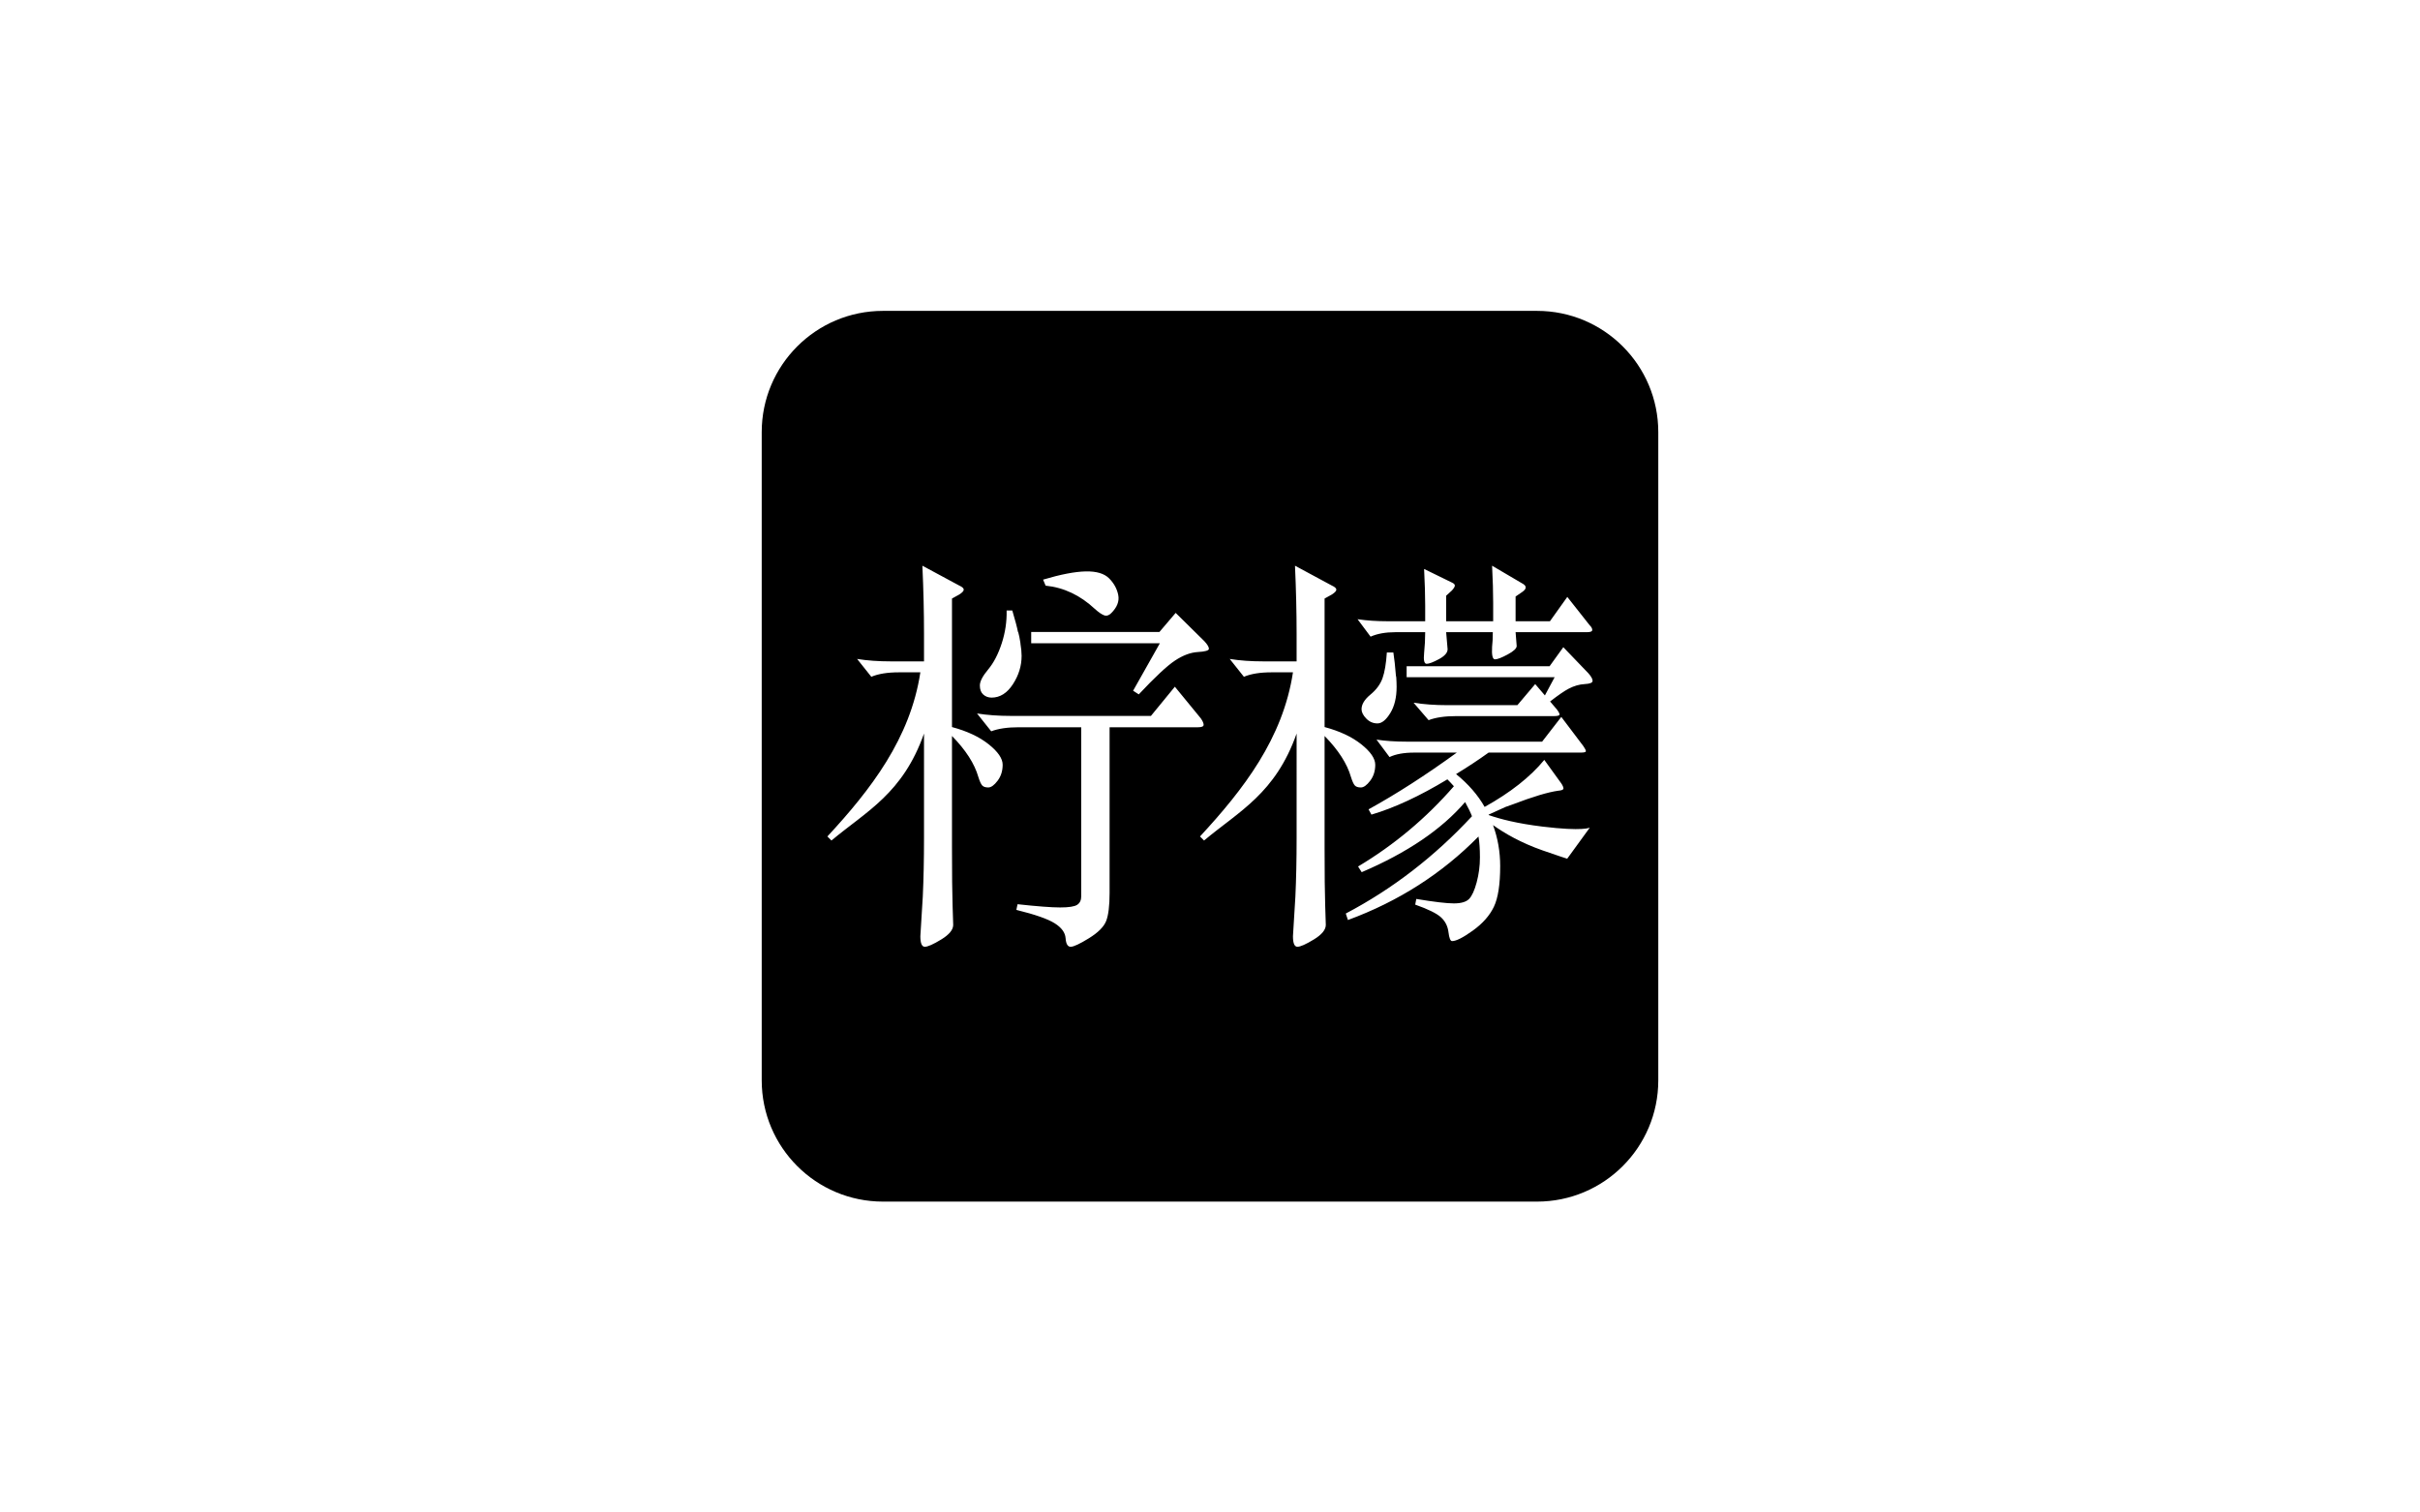 <?xml version="1.0" encoding="utf-8"?>
<!-- Generator: Adobe Illustrator 16.0.0, SVG Export Plug-In . SVG Version: 6.00 Build 0)  -->
<!DOCTYPE svg PUBLIC "-//W3C//DTD SVG 1.1//EN" "http://www.w3.org/Graphics/SVG/1.1/DTD/svg11.dtd">
<svg version="1.1" id="Layer_1" xmlns="http://www.w3.org/2000/svg" xmlns:xlink="http://www.w3.org/1999/xlink" x="0px" y="0px"
	 width="1600px" height="1000px" viewBox="0 0 1600 1000" enable-background="new 0 0 1600 1000" xml:space="preserve">
<path  d="M1016.206,205.54H583.795c-44.283,0-80.183,35.897-80.183,80.181v428.559
	c0,44.282,35.899,80.181,80.183,80.181h432.411c44.281,0,80.182-35.898,80.182-80.181V285.721
	C1096.388,241.438,1060.487,205.54,1016.206,205.54z M917.409,410.748h24.863v-10.456c0-6.606-0.238-14.646-0.718-24.119
	l18.645,9.112c1.115,0.541,1.676,1.164,1.676,1.876c0,0.72-0.639,1.788-1.911,3.216l-3.827,3.488v16.883h31.082v-12.064
	c0-7.143-0.238-15.362-0.72-24.656l19.604,11.527c1.758,0.895,2.631,1.832,2.631,2.813c0,0.984-0.799,2.009-2.387,3.083
	l-4.304,2.946v16.351h22.712l11.477-16.082l14.821,18.762c1.116,1.069,1.674,2.101,1.674,3.078c0,0.989-1.19,1.479-3.586,1.479
	h-47.098l0.718,9.112c0,1.611-2,3.485-5.979,5.626c-3.99,2.148-6.774,3.218-8.366,3.218c-1.599,0-2.235-2.769-1.916-8.31
	c0.317-2.678,0.481-5.894,0.481-9.646h-30.844l0.958,11.256c0,2.322-1.915,4.513-5.741,6.567c-3.821,2.056-6.534,3.079-8.131,3.079
	c-1.594,0-2.149-2.365-1.668-7.101c0.479-4.729,0.718-9.337,0.718-13.801h-19.848c-6.376,0-11.798,0.981-16.259,2.946l-8.608-11.525
	C903.617,410.302,910.233,410.748,917.409,410.748z M923.38,454.167c0,6.971-1.395,12.729-4.179,17.289
	c-2.793,4.553-5.622,6.832-8.488,6.832c-2.871,0-5.347-1.072-7.411-3.215c-2.076-2.144-3.108-4.197-3.108-6.165
	c0-3.218,1.945-6.431,5.853-9.647c3.908-3.219,6.579-6.837,8.013-10.856c1.433-4.021,2.392-9.689,2.865-17.02h4.305l0.897,6.824
	c0.217,2.193,0.522,5.36,0.794,8.469c0.044,0.428,0.124,0.822,0.232,1.197C923.3,450.143,923.38,452.244,923.38,454.167z
	 M717.814,377.797c7.145-0.146,12.316,1.396,15.519,4.636c3.202,3.239,5.203,6.918,6.003,11.028
	c0.792,4.112-0.776,8.113-4.715,12.006c-1.524,1.509-3.107,1.944-4.745,1.302c-1.643-0.642-3.655-2.041-6.042-4.208
	c-9.673-9.02-20.514-14.134-32.506-15.343l-1.684-3.991C701.289,379.756,710.675,377.948,717.814,377.797z M681.782,417.819h84.792
	l10.722-12.598l19.031,18.762c1.965,2.144,2.95,3.796,2.95,4.96c0,1.162-2.413,1.874-7.237,2.144
	c-4.825,0.268-9.875,2.14-15.147,5.628c-5.269,3.483-13.266,10.947-23.986,22.378l-3.749-2.41l17.688-31.362h-85.062V417.819z
	 M653.338,442.612c3.659-4.378,6.651-10.137,8.977-17.29c2.32-7.144,3.395-14.378,3.218-21.708h3.751
	c1.964,6.614,3.213,11.35,3.751,14.206h0.147c0.472,1.761,1.124,4.526,1.516,7.503h-0.051c0.533,3.219,0.801,5.994,0.801,8.308
	c0,6.614-1.922,12.866-5.763,18.761c-3.847,5.903-8.532,8.846-14.07,8.846c-2.144,0-3.979-0.668-5.498-2.008
	c-1.519-1.337-2.275-3.349-2.275-6.031C647.843,450.519,649.67,446.992,653.338,442.612z M659.557,516.215
	c-2.23,2.947-4.287,4.424-6.16,4.424c-1.878,0-3.215-0.449-4.021-1.344c-0.801-0.891-1.654-2.765-2.547-5.626
	c-2.503-8.751-8.308-17.777-17.42-27.071v73.707c0,17.691,0.135,30.508,0.403,38.464c0.268,7.948,0.403,12.196,0.403,12.729
	c0,3.216-2.637,6.429-7.91,9.648c-5.271,3.217-8.893,4.822-10.854,4.822c-1.971,0-2.95-2.323-2.95-6.966l1.61-26.269
	c0.535-11.616,0.806-24.475,0.806-38.596V484.99c-14.039,39.67-37.813,51.176-61.199,70.729l-2.682-2.684
	c28.754-31.06,54.827-64.803,61.465-108.517h-14.203c-7.504,0-13.579,0.981-18.226,2.947l-9.384-11.795
	c6.613,1.076,14.031,1.608,22.25,1.608h21.979v-18.226c0-14.292-0.359-29.299-1.077-45.027l24.394,13.134
	c1.969,0.898,2.95,1.788,2.95,2.679c0,0.897-0.981,1.971-2.95,3.219l-4.825,2.676v41.545v7.24v36.183
	c10.007,2.679,18.091,6.477,24.254,11.391c6.165,4.918,9.253,9.427,9.253,13.537C662.916,509.738,661.793,513.266,659.557,516.215z
	 M733.612,480.835v109.488c0,8.581-0.765,14.784-2.277,18.629c-1.525,3.837-5.322,7.637-11.397,11.39
	c-6.074,3.749-10.093,5.627-12.059,5.627s-3.08-1.878-3.351-5.627c-0.264-3.753-2.677-7.061-7.237-9.913
	c-4.55-2.862-12.995-5.81-25.323-8.851l0.799-3.751c13.045,1.43,22.424,2.143,28.148,2.143c5.713,0,9.466-0.58,11.254-1.739
	c1.782-1.167,2.68-2.995,2.68-5.496V480.835h-41.275c-7.504,0-13.584,0.896-18.226,2.679l-9.377-11.791
	c6.783,1.072,14.202,1.608,22.242,1.608h92.735l15.816-19.301l17.15,20.906c1.246,1.79,1.876,3.216,1.876,4.29
	c0,1.07-1.251,1.609-3.751,1.609H733.612z M868.656,621.146c-5.274,3.217-8.896,4.822-10.854,4.822
	c-1.971,0-2.949-2.323-2.949-6.966l1.605-26.269c0.538-11.616,0.807-24.475,0.807-38.596V484.99
	c-14.036,39.67-37.812,51.176-61.199,70.729l-2.679-2.684c28.754-31.06,54.827-64.803,61.466-108.517h-14.204
	c-7.507,0-13.58,0.981-18.229,2.947l-9.378-11.795c6.606,1.076,14.026,1.608,22.245,1.608h21.978v-18.226
	c0-14.292-0.359-29.299-1.068-45.027l24.384,13.134c1.965,0.898,2.951,1.788,2.951,2.679c0,0.897-0.986,1.971-2.951,3.219
	l-4.82,2.676v41.545v7.24v36.183c10.003,2.679,18.089,6.477,24.254,11.391c6.166,4.918,9.245,9.427,9.245,13.537
	c0,4.108-1.113,7.636-3.353,10.585c-2.233,2.947-4.286,4.424-6.16,4.424c-1.878,0-3.214-0.449-4.02-1.344
	c-0.801-0.891-1.654-2.765-2.544-5.626c-2.505-8.751-8.312-17.777-17.423-27.071v73.707c0,17.691,0.133,30.508,0.402,38.464
	c0.269,7.948,0.403,12.196,0.403,12.729C876.566,614.714,873.927,617.927,868.656,621.146z M1036.162,567.748
	c0,0-6.12-1.931-16.312-5.511c-14.271-5.013-24.971-11.2-32.727-16.715c3.142,8.548,4.733,17.579,4.733,27.109
	c0,12.152-1.396,21.133-4.183,26.94c-2.791,5.803-7.413,11.031-13.864,15.675c-6.458,4.646-11.039,6.973-13.746,6.973
	c-1.121,0-1.918-1.97-2.393-5.897c-0.479-3.935-2.118-7.198-4.902-9.781c-2.789-2.593-8.488-5.411-17.095-8.444l0.718-3.751
	c11.792,1.966,20.08,2.945,24.864,2.945c4.781,0,8.125-0.979,10.041-2.945c1.913-1.973,3.586-5.634,5.022-10.991
	c1.432-5.358,2.151-10.856,2.151-16.484c0-5.627-0.322-10.228-0.957-13.8c-24.07,24.478-52.841,42.884-86.312,55.211l-1.431-4.289
	c30.918-16.261,58.73-37.695,83.439-64.327c-0.954-2.499-2.469-5.628-4.54-9.377c-15.462,18.045-38.26,33.497-68.377,46.365
	l-2.392-3.754c23.906-14.291,45.021-31.981,63.354-53.066c-1.756-1.963-3.188-3.483-4.303-4.556
	c-18.331,11.079-35.067,18.851-50.21,23.318l-1.912-3.482c18.487-10.187,37.931-22.691,58.343-37.526h-28.219
	c-6.694,0-12.112,0.981-16.258,2.946l-8.605-11.525c5.889,0.9,12.513,1.344,19.843,1.344h89.656l12.678-16.354l14.581,19.301
	c1.112,1.609,1.676,2.727,1.676,3.349c0,0.632-1.121,0.938-3.353,0.938h-60.965c-6.694,4.828-13.87,9.558-21.516,14.204
	c8.127,6.613,14.42,13.851,18.887,21.713c17.052-9.47,30.203-19.835,39.448-31.089l11.241,15.542
	c0.95,1.427,1.428,2.547,1.428,3.349c0,0.805-1.112,1.298-3.344,1.477c-6.696,0.894-16.816,3.932-30.367,9.112l-4.541,1.609
	c-2.393,1.069-6.137,2.769-11.236,5.092c0.053,0.104,0.093,0.214,0.145,0.32c7.332,2.573,18.666,5.549,35.497,7.599
	c27.141,3.308,31.296,0.643,31.296,0.643L1036.162,567.748z M1047.708,452.291c-3.505,0.181-7.054,1.205-10.64,3.085
	c-2.764,1.445-6.85,4.259-12.223,8.417l4.376,5.115c1.239,1.609,1.876,2.774,1.876,3.485c0,0.715-1.256,1.072-3.756,1.072h-64.596
	c-7.498,0-13.578,0.894-18.221,2.68l-9.919-11.525c6.787,1.07,14.206,1.609,22.247,1.609h46.367l11.79-13.938l6.408,7.492
	l6.446-12.05h-97.854v-7.234h94.505l9.087-12.597l16.495,17.154c1.912,2.141,2.866,3.843,2.866,5.091
	C1052.964,451.397,1051.214,452.115,1047.708,452.291z"/>
</svg>
